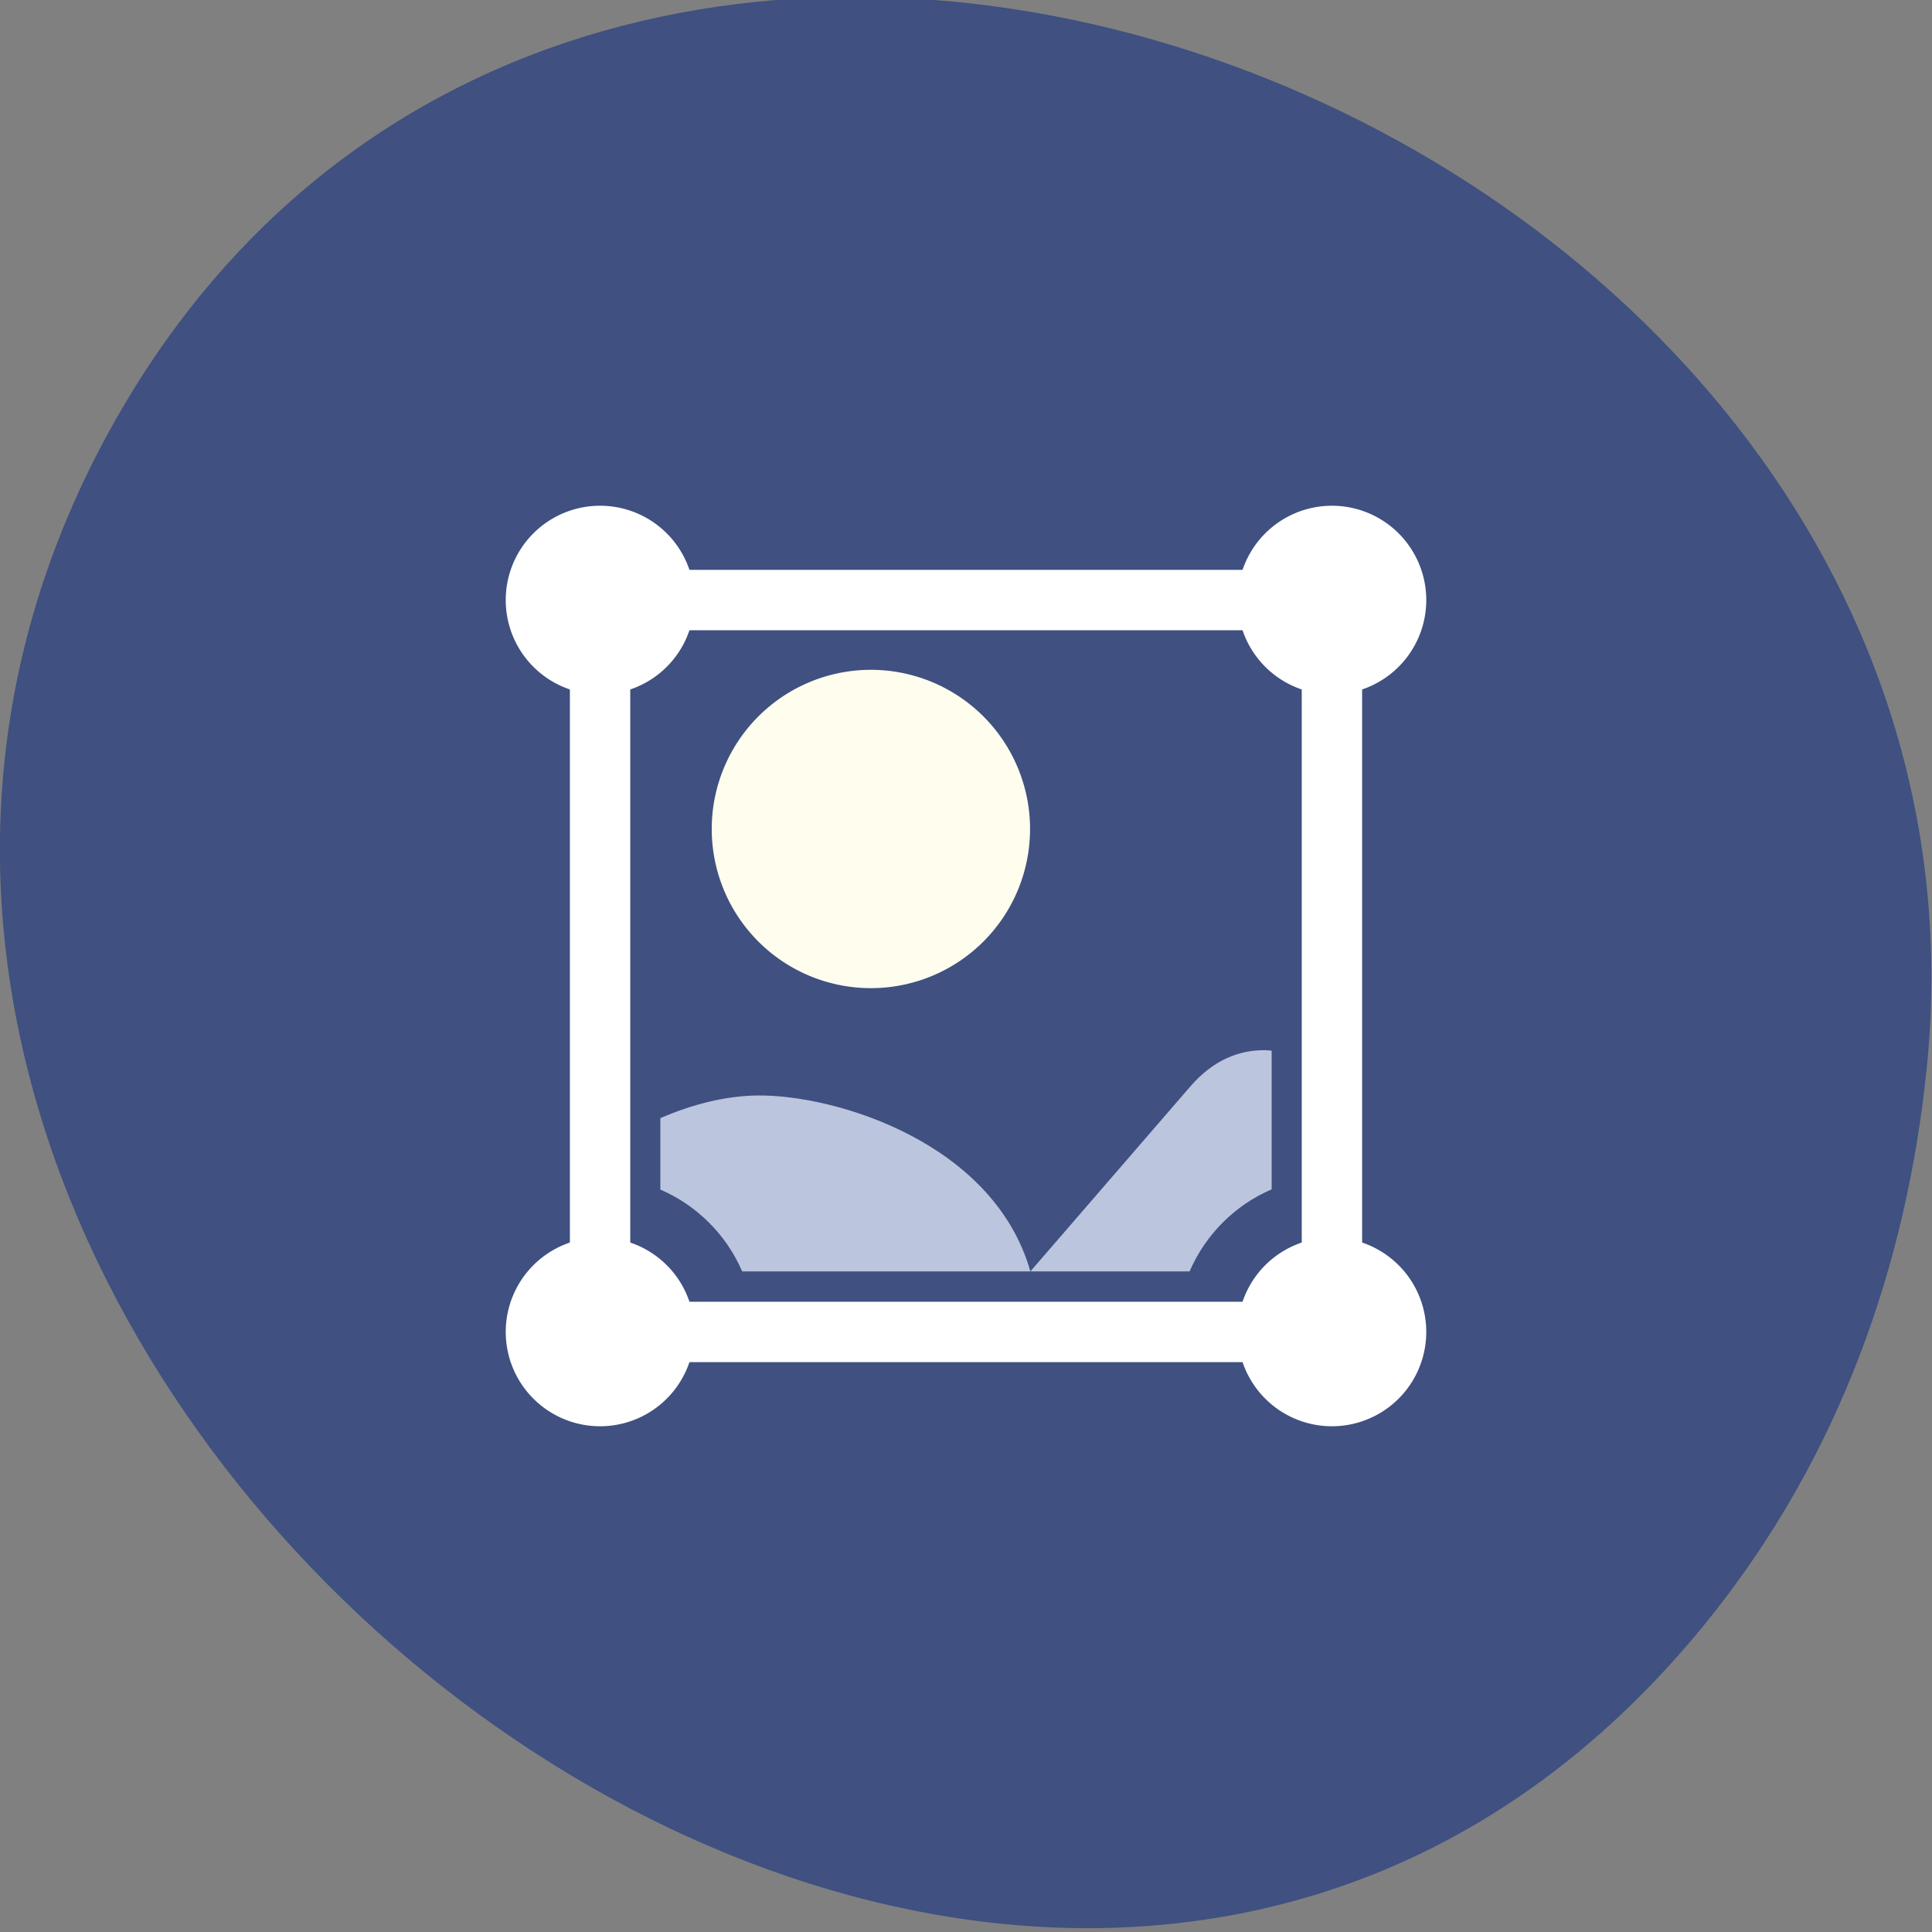 <?xml version="1.0" encoding="UTF-8" standalone="no"?>
<!-- Created with Inkscape (http://www.inkscape.org/) -->

<svg xmlns:dc="http://purl.org/dc/elements/1.1/" xmlns:cc="http://creativecommons.org/ns#" xmlns:rdf="http://www.w3.org/1999/02/22-rdf-syntax-ns#" xmlns:svg="http://www.w3.org/2000/svg" xmlns="http://www.w3.org/2000/svg" xmlns:sodipodi="http://sodipodi.sourceforge.net/DTD/sodipodi-0.dtd" xmlns:inkscape="http://www.inkscape.org/namespaces/inkscape" width="256" height="256" id="svg10914" version="1.1" inkscape:version="0.48.4 r9939" sodipodi:docname="screenshot.svg">
   <rect width="100%" height="100%" fill="#808080" stroke="none"/>
   <defs id="defs10916">
      <inkscape:path-effect effect="spiro" id="path-effect8785" is_visible="true" />
   </defs>
   <sodipodi:namedview id="base" pagecolor="#ffffff" bordercolor="#666666" borderopacity="1.0" inkscape:pageopacity="0.0" inkscape:pageshadow="2" inkscape:zoom="0.7" inkscape:cx="-209.58199" inkscape:cy="174.14959" inkscape:document-units="px" inkscape:current-layer="layer1" showgrid="false" inkscape:showpageshadow="false" inkscape:snap-page="true" inkscape:snap-bbox="true" inkscape:window-width="1366" inkscape:window-height="741" inkscape:window-x="0" inkscape:window-y="27" inkscape:window-maximized="1" inkscape:object-nodes="true" inkscape:snap-smooth-nodes="true" inkscape:snap-object-midpoints="true" />
   <g inkscape:label="Layer 1" inkscape:groupmode="layer" id="layer1" transform="translate(0,-796.362)">
      <g id="g37817" transform="translate(3.523,-1.429)" style="fill:#3f5081">
         <g id="g32620" transform="matrix(1.303,0,0,1.345,-40.525,-328.488)" style="fill:#3f5081">
            <path sodipodi:nodetypes="ssss" inkscape:connector-curvature="0" id="path32622" d="M 202.499,996.499 C 132.455,1081.875 -12.06,972.499 39.141,880.511 87.382,793.842 234.155,848.49 224.334,942.568 c -2.049,19.628 -8.977,38.259 -21.835,53.931 z" style="color:black;fill:#3f5081;fill-opacity:1;fill-rule:nonzero;stroke:none;stroke-width:4;marker:none;visibility:visible;display:inline;overflow:visible;enable-background:accumulate" />
         </g>
      </g>
      <path transform="matrix(0.699,0,0,0.699,60.437,845.494)" d="m 108.8,86.857 a 30.171,30.171 0 1 1 -60.343,0 30.171,30.171 0 1 1 60.343,0 z" sodipodi:ry="30.171429" sodipodi:rx="30.171429" sodipodi:cy="86.85714" sodipodi:cx="78.628571" id="path6689" style="color:black;fill:#fffdee;fill-opacity:1;fill-rule:nonzero;stroke:none;stroke-width:16;marker:none;visibility:visible;display:inline;overflow:visible;enable-background:accumulate" sodipodi:type="arc" />
      <rect style="color:black;fill:none;stroke:white;stroke-width:8;marker:none;visibility:visible;display:inline;overflow:visible;enable-background:accumulate" id="rect7283" width="96.975" height="96.975" x="79.513" y="875.875" rx="5.286" ry="5.286" />
      <path style="fill:#bcc5de;fill-opacity:1;stroke:none" d="m 167.688,935.518 c -3.599,-0.06 -7.005,1.385 -9.969,4.812 l -21.188,24.5 21.094,0 c 2.093,-4.858 6.012,-8.792 10.875,-10.875 l 0,-18.375 c -0.271,-0.021 -0.543,-0.058 -0.812,-0.062 z" id="path7395" />
      <path style="fill:#bcc5de;fill-opacity:1;stroke:none" d="m 100.406,941.518 c -4.181,0.045 -8.568,1.128 -12.906,3 l 0,9.469 c 4.845,2.087 8.756,5.999 10.844,10.844 l 38.188,0 c -4.866,-17.084 -25.813,-23.422 -36.125,-23.312 z" id="path7393" inkscape:connector-curvature="0" sodipodi:nodetypes="sccccs" />
      <path sodipodi:type="arc" style="color:black;fill:white;fill-opacity:1;stroke:none;stroke-width:8;marker:none;visibility:visible;display:inline;overflow:visible;enable-background:accumulate" id="path7287" sodipodi:cx="174.28572" sodipodi:cy="81.35714" sodipodi:rx="12.5" sodipodi:ry="12.5" d="m 186.786,81.357 a 12.5,12.5 0 1 1 -25,0 12.5,12.5 0 1 1 25,0 z" transform="translate(2.202,794.518)" />
      <path transform="translate(-94.773,794.518)" d="m 186.786,81.357 a 12.5,12.5 0 1 1 -25,0 12.5,12.5 0 1 1 25,0 z" sodipodi:ry="12.5" sodipodi:rx="12.5" sodipodi:cy="81.35714" sodipodi:cx="174.28572" id="path7289" style="color:black;fill:white;fill-opacity:1;stroke:none;stroke-width:8;marker:none;visibility:visible;display:inline;overflow:visible;enable-background:accumulate" sodipodi:type="arc" />
      <path transform="translate(2.202,891.492)" d="m 186.786,81.357 a 12.5,12.5 0 1 1 -25,0 12.5,12.5 0 1 1 25,0 z" sodipodi:ry="12.5" sodipodi:rx="12.5" sodipodi:cy="81.35714" sodipodi:cx="174.28572" id="path7291" style="color:black;fill:white;fill-opacity:1;stroke:none;stroke-width:8;marker:none;visibility:visible;display:inline;overflow:visible;enable-background:accumulate" sodipodi:type="arc" />
      <path sodipodi:type="arc" style="color:black;fill:white;fill-opacity:1;stroke:none;stroke-width:8;marker:none;visibility:visible;display:inline;overflow:visible;enable-background:accumulate" id="path7293" sodipodi:cx="174.28572" sodipodi:cy="81.35714" sodipodi:rx="12.5" sodipodi:ry="12.5" d="m 186.786,81.357 a 12.5,12.5 0 1 1 -25,0 12.5,12.5 0 1 1 25,0 z" transform="translate(-94.773,891.492)" />
   </g>
</svg>
